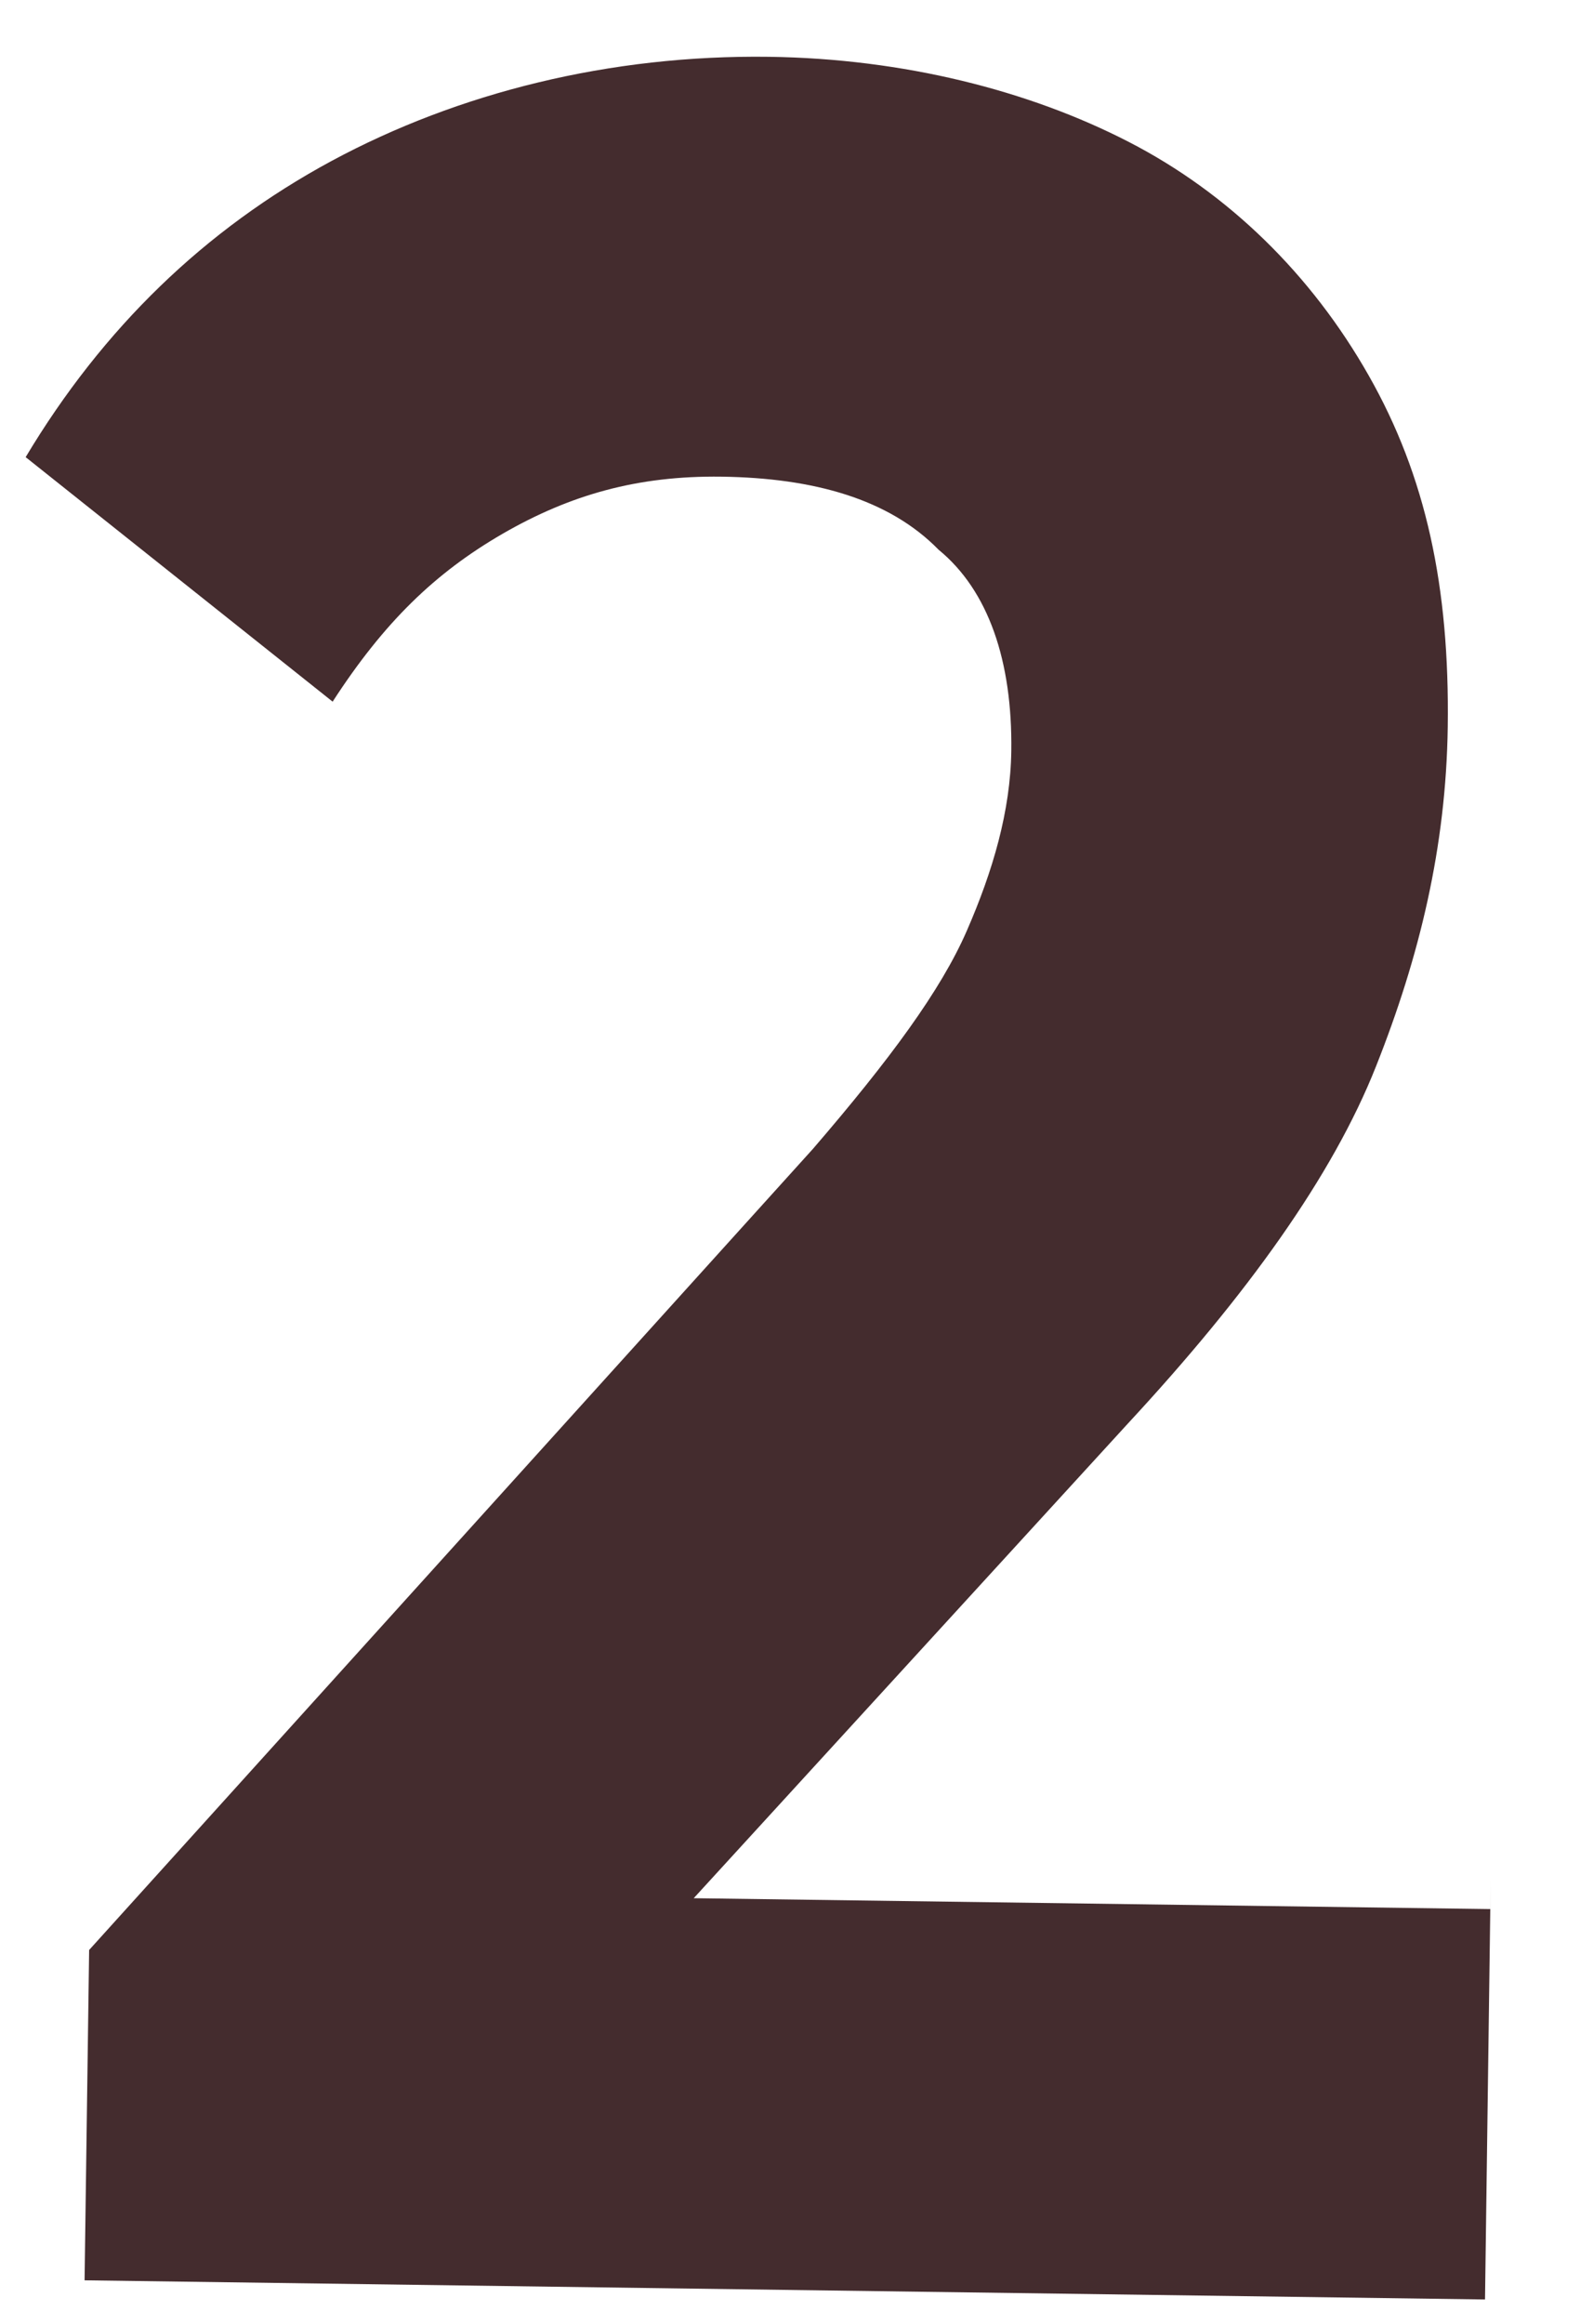 <?xml version="1.0" encoding="UTF-8" standalone="no"?><svg width='17' height='25' viewBox='0 0 17 25' fill='none' xmlns='http://www.w3.org/2000/svg'>
<path d='M16.039 20.211L15.978 24.733L0.91 24.527L0.959 20.974L8.747 12.357C9.572 11.399 10.124 10.652 10.403 10.01C10.683 9.368 10.872 8.724 10.881 8.078C10.894 7.109 10.634 6.351 10.099 5.913C9.565 5.367 8.756 5.141 7.763 5.127C6.861 5.115 6.136 5.321 5.408 5.741C4.681 6.162 4.132 6.693 3.579 7.547L0.276 4.917C1.107 3.529 2.205 2.467 3.568 1.731C4.932 0.996 6.562 0.588 8.276 0.611C9.72 0.631 11.069 0.972 12.144 1.526C13.219 2.079 14.11 2.953 14.726 4.038C15.343 5.123 15.598 6.312 15.577 7.819C15.559 9.111 15.273 10.292 14.805 11.47C14.338 12.649 13.418 13.928 12.136 15.311L7.464 20.417L16.035 20.534L16.039 20.211Z' fill='#442C2E'/>
</svg>
